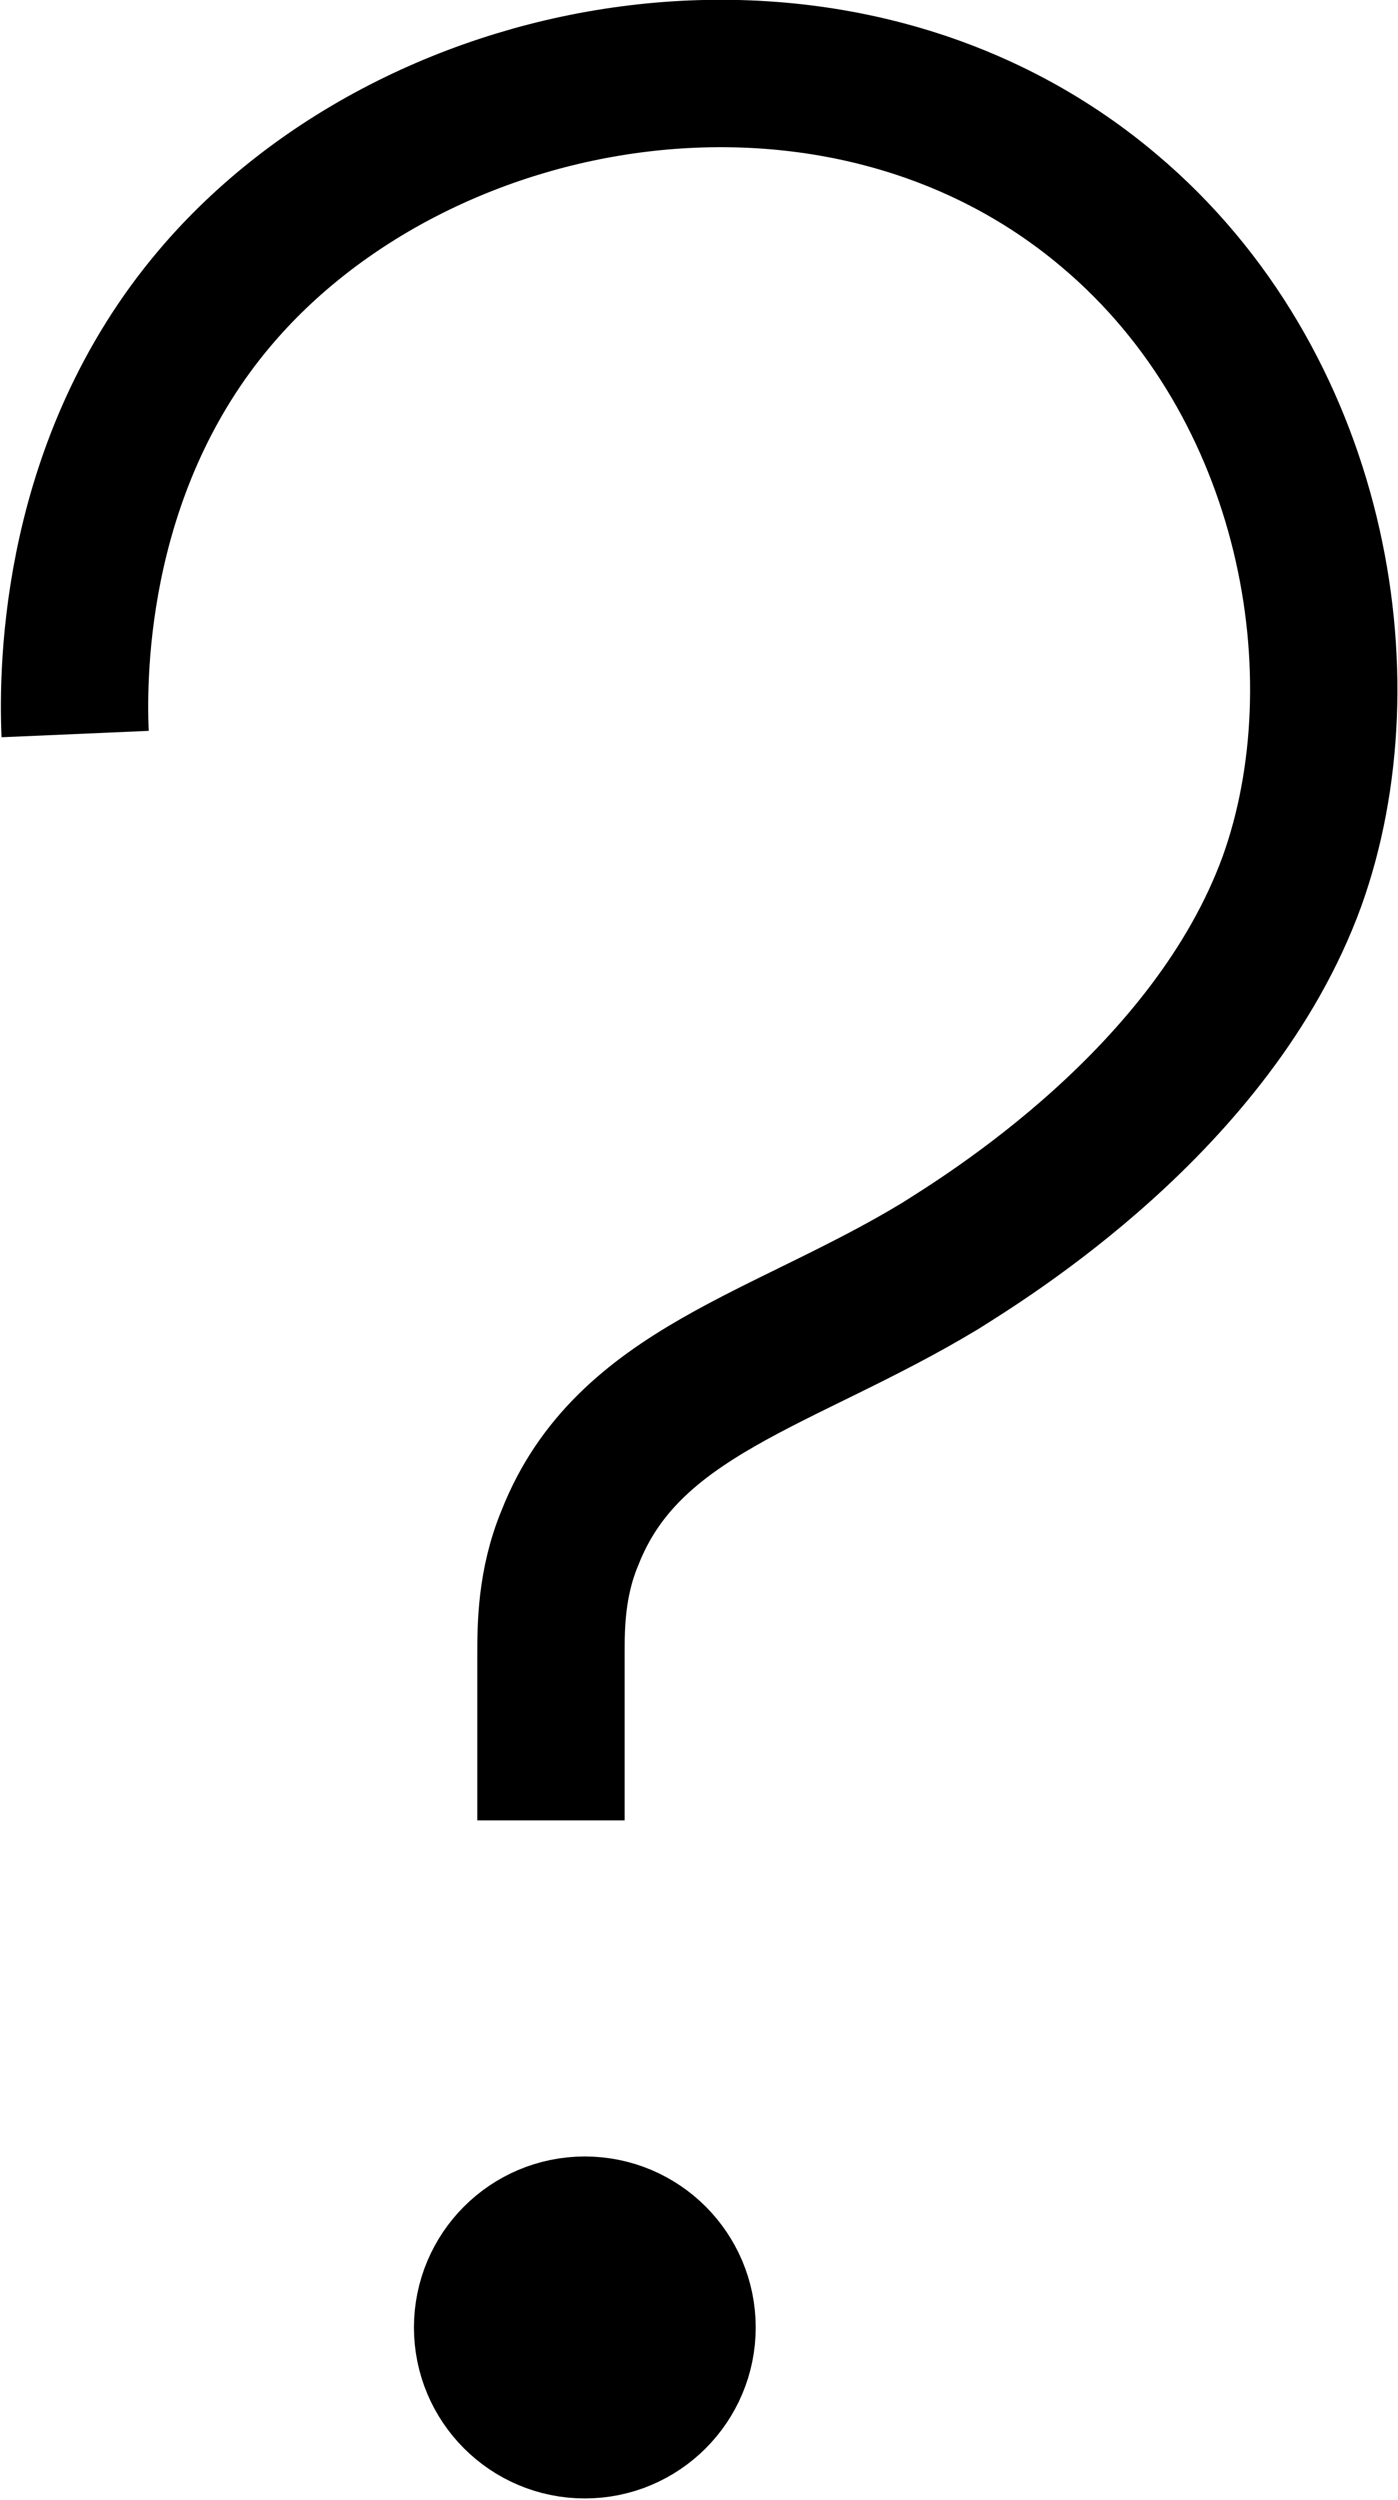 <?xml version="1.0" encoding="UTF-8"?><svg id="uuid-bfc72b65-6372-4a08-9719-05749af35c34" xmlns="http://www.w3.org/2000/svg" width="9.49" height="16.96" viewBox="0 0 9.49 16.96"><circle cx="3.97" cy="15.79" r=".66" stroke="#000" stroke-miterlimit="10"/><path d="m3.74,12.35v-1.12c0-.19,0-.49.13-.8.39-.99,1.45-1.2,2.51-1.84.3-.19,1.85-1.13,2.39-2.61.5-1.39.15-3.38-1.24-4.55C5.71-.11,2.85.38,1.46,2.02c-.95,1.12-.97,2.5-.95,2.96" fill="none" stroke="#000" stroke-miterlimit="10"/></svg>